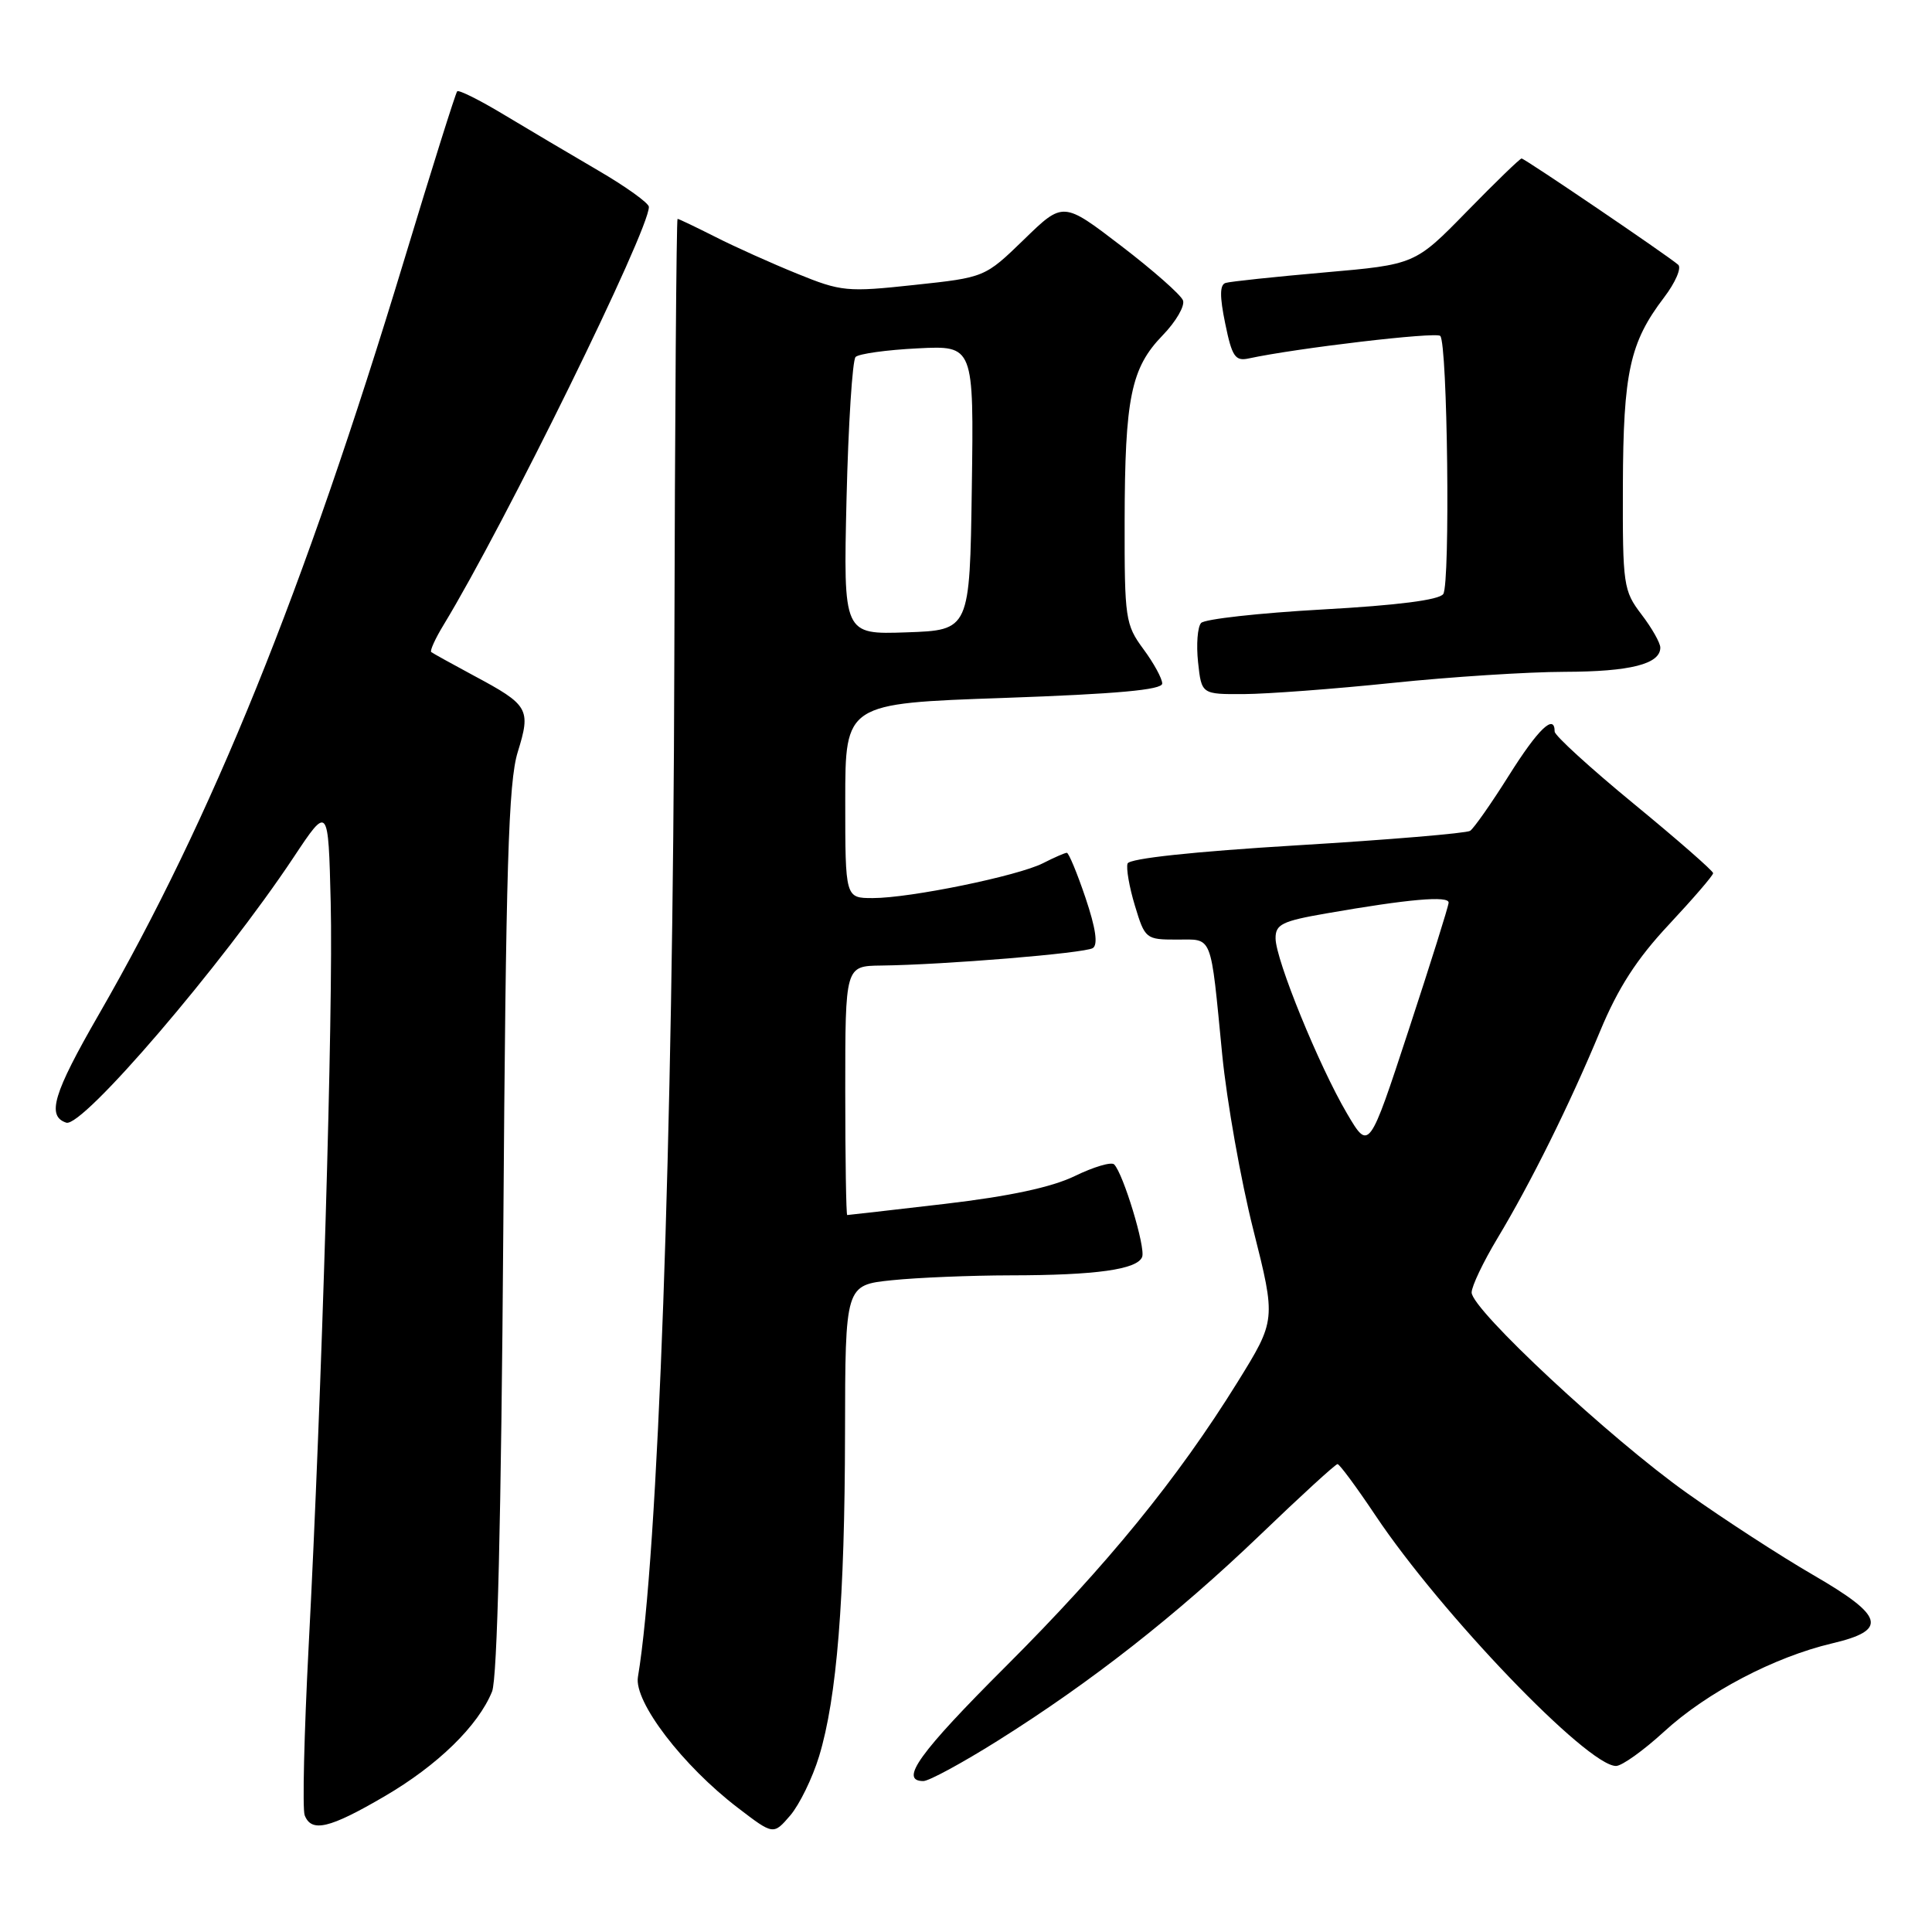<?xml version="1.0" encoding="UTF-8" standalone="no"?>
<!DOCTYPE svg PUBLIC "-//W3C//DTD SVG 1.1//EN" "http://www.w3.org/Graphics/SVG/1.1/DTD/svg11.dtd" >
<svg xmlns="http://www.w3.org/2000/svg" xmlns:xlink="http://www.w3.org/1999/xlink" version="1.1" viewBox="0 0 256 256">
 <g >
 <path fill="currentColor"
d=" M 108.53 232.73 C 110.89 224.99 111.94 211.89 111.97 189.89 C 112.00 170.28 112.00 170.28 118.15 169.64 C 121.53 169.29 128.61 169.00 133.90 168.99 C 145.24 168.98 150.70 168.21 151.34 166.55 C 151.82 165.32 148.84 155.51 147.63 154.29 C 147.26 153.92 144.91 154.62 142.42 155.83 C 139.35 157.32 133.78 158.51 125.20 159.52 C 118.22 160.33 112.40 161.00 112.26 161.00 C 112.12 161.00 112.00 153.57 112.00 144.50 C 112.00 128.00 112.00 128.00 116.75 127.94 C 125.11 127.84 143.70 126.31 144.80 125.63 C 145.51 125.18 145.20 123.02 143.84 118.98 C 142.73 115.69 141.61 113.00 141.36 113.00 C 141.11 113.00 139.69 113.62 138.20 114.38 C 134.87 116.07 120.60 119.00 115.65 119.00 C 112.00 119.00 112.00 119.00 112.00 106.10 C 112.00 93.21 112.00 93.21 133.00 92.48 C 148.04 91.95 154.00 91.41 154.00 90.57 C 154.00 89.92 152.88 87.86 151.50 86.00 C 149.12 82.77 149.00 81.96 149.02 69.06 C 149.05 52.72 149.86 48.77 154.05 44.44 C 155.82 42.62 157.03 40.53 156.75 39.80 C 156.47 39.06 152.78 35.81 148.56 32.58 C 140.87 26.69 140.87 26.69 135.69 31.73 C 130.50 36.76 130.50 36.76 121.13 37.76 C 112.25 38.72 111.46 38.64 105.64 36.27 C 102.26 34.90 97.38 32.71 94.79 31.39 C 92.19 30.08 89.94 29.00 89.78 29.00 C 89.63 29.00 89.43 55.44 89.35 87.75 C 89.20 150.76 87.20 206.32 84.53 222.20 C 83.97 225.47 90.46 233.97 97.79 239.56 C 102.48 243.15 102.48 243.15 104.71 240.56 C 105.93 239.13 107.65 235.61 108.53 232.73 Z  M 50.94 238.03 C 57.99 233.92 63.36 228.68 65.20 224.14 C 65.90 222.42 66.41 201.15 66.69 163.00 C 67.03 114.78 67.37 103.65 68.60 99.66 C 70.37 93.94 70.08 93.43 62.77 89.52 C 59.87 87.96 57.34 86.56 57.14 86.40 C 56.94 86.24 57.67 84.62 58.78 82.80 C 66.88 69.47 86.04 30.46 85.98 27.41 C 85.97 26.91 82.94 24.73 79.23 22.57 C 75.53 20.41 69.91 17.08 66.73 15.17 C 63.56 13.26 60.80 11.88 60.58 12.10 C 60.37 12.32 57.20 22.40 53.54 34.50 C 40.23 78.42 28.13 108.32 13.09 134.43 C 7.05 144.91 6.16 147.89 8.78 148.76 C 10.91 149.47 29.42 127.87 38.91 113.59 C 43.50 106.68 43.50 106.68 43.82 119.59 C 44.17 133.54 42.65 184.77 40.89 218.28 C 40.30 229.71 40.06 239.72 40.37 240.53 C 41.27 242.85 43.65 242.29 50.94 238.03 Z  M 132.18 230.67 C 144.57 222.90 155.91 214.00 166.98 203.38 C 172.35 198.22 176.96 194.00 177.23 194.00 C 177.49 194.00 179.74 197.04 182.22 200.75 C 190.92 213.78 210.33 234.00 214.13 234.00 C 214.91 234.00 217.77 231.95 220.50 229.45 C 226.15 224.26 235.09 219.57 242.75 217.76 C 250.21 216.01 249.70 214.16 240.25 208.69 C 235.99 206.22 228.47 201.35 223.55 197.85 C 213.38 190.64 195.00 173.52 195.00 171.26 C 195.00 170.44 196.53 167.23 198.39 164.13 C 202.83 156.75 207.97 146.39 212.02 136.64 C 214.40 130.91 216.87 127.07 221.14 122.51 C 224.36 119.06 227.00 116.00 227.00 115.70 C 227.00 115.40 222.28 111.27 216.50 106.52 C 210.72 101.77 206.00 97.46 206.00 96.94 C 206.00 94.49 203.81 96.59 199.94 102.75 C 197.61 106.46 195.29 109.76 194.80 110.09 C 194.31 110.41 183.98 111.28 171.86 112.01 C 158.14 112.84 149.66 113.75 149.41 114.42 C 149.20 115.01 149.63 117.53 150.38 120.00 C 151.71 124.40 151.83 124.50 155.91 124.50 C 160.76 124.50 160.36 123.48 161.95 139.75 C 162.56 145.93 164.41 156.38 166.07 162.95 C 169.08 174.91 169.08 174.91 163.96 183.17 C 156.02 195.96 146.71 207.38 133.30 220.78 C 121.78 232.28 119.11 236.00 122.35 236.00 C 123.09 236.00 127.51 233.60 132.18 230.67 Z  M 184.50 90.49 C 192.20 89.69 202.47 89.03 207.32 89.02 C 216.02 89.00 220.00 87.99 220.00 85.81 C 220.00 85.19 218.88 83.21 217.50 81.41 C 215.11 78.27 215.00 77.55 215.04 64.32 C 215.09 49.32 215.96 45.37 220.50 39.41 C 222.00 37.44 222.84 35.49 222.37 35.08 C 220.89 33.80 202.02 21.00 201.62 21.00 C 201.40 21.00 198.14 24.16 194.37 28.02 C 187.50 35.05 187.50 35.05 175.50 36.10 C 168.90 36.68 163.01 37.30 162.40 37.49 C 161.62 37.72 161.60 39.26 162.35 42.88 C 163.24 47.24 163.67 47.88 165.44 47.50 C 171.78 46.13 190.29 43.95 190.84 44.51 C 191.81 45.47 192.18 77.30 191.24 78.71 C 190.71 79.50 185.17 80.21 175.21 80.76 C 166.84 81.23 159.61 82.03 159.15 82.55 C 158.68 83.07 158.50 85.41 158.75 87.75 C 159.21 92.00 159.21 92.00 164.86 91.97 C 167.96 91.95 176.80 91.29 184.50 90.49 Z  M 112.17 66.08 C 112.41 56.17 112.95 47.72 113.37 47.30 C 113.79 46.88 117.49 46.36 121.59 46.16 C 129.04 45.78 129.04 45.78 128.77 64.64 C 128.50 83.50 128.50 83.50 120.12 83.79 C 111.75 84.08 111.75 84.08 112.17 66.08 Z  M 178.47 147.52 C 174.77 141.23 169.04 127.18 169.02 124.35 C 169.00 122.48 169.87 122.05 175.75 121.03 C 186.64 119.13 192.00 118.66 191.95 119.61 C 191.93 120.10 189.54 127.70 186.65 136.50 C 181.40 152.50 181.40 152.50 178.47 147.52 Z "/>
</g>
</svg>